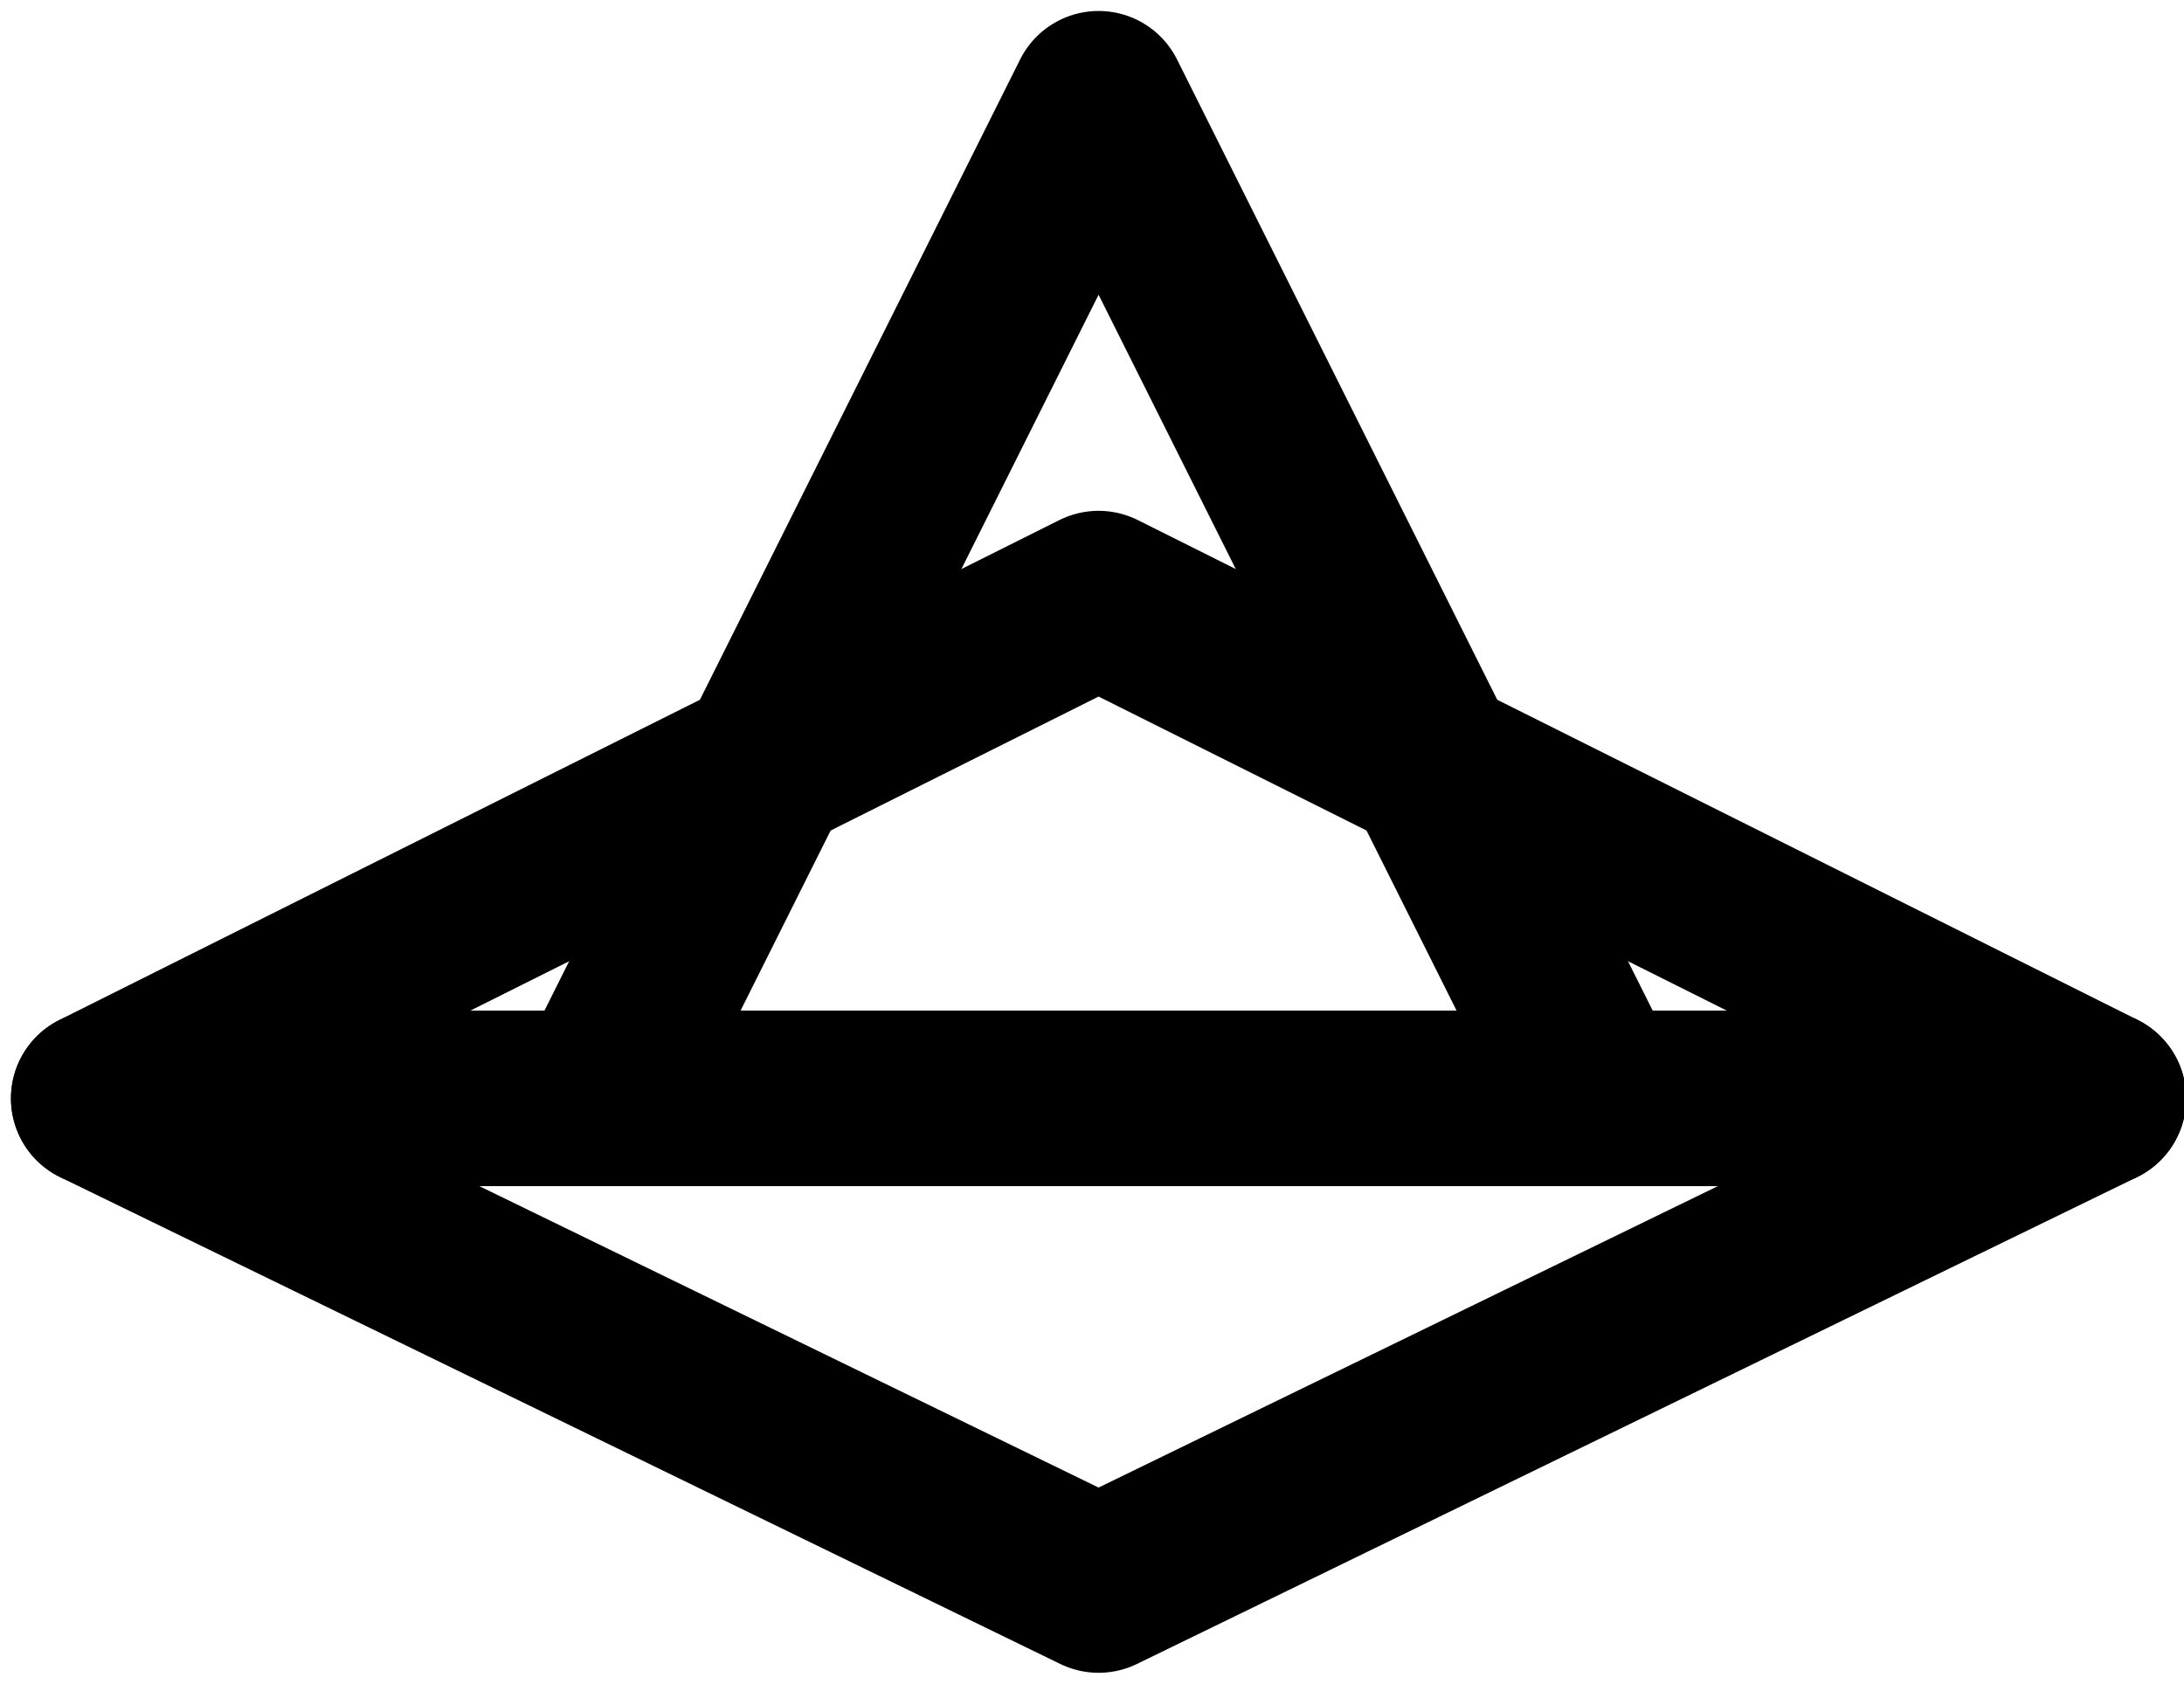 <svg width="166" height="128" xmlns="http://www.w3.org/2000/svg" xmlns:xlink="http://www.w3.org/1999/xlink" overflow="hidden"><defs><clipPath id="clip0"><rect x="499" y="450" width="166" height="128"/></clipPath></defs><g clip-path="url(#clip0)" transform="translate(-499 -450)"><path d="M506.5 533.5 582.5 495.5 658.5 533.5Z" stroke="#000000" stroke-width="13.333" stroke-linecap="round" stroke-linejoin="round" stroke-miterlimit="10" fill="none" fill-rule="evenodd"/><path d="M658.5 533.5 582.5 570.5 506.5 533.5Z" stroke="#000000" stroke-width="13.333" stroke-linecap="round" stroke-linejoin="round" stroke-miterlimit="10" fill="none" fill-rule="evenodd"/><path d="M544.5 533.5 582.5 457.5 620.5 533.5Z" stroke="#000000" stroke-width="13.333" stroke-linecap="round" stroke-linejoin="round" stroke-miterlimit="10" fill="none" fill-rule="evenodd"/></g></svg>